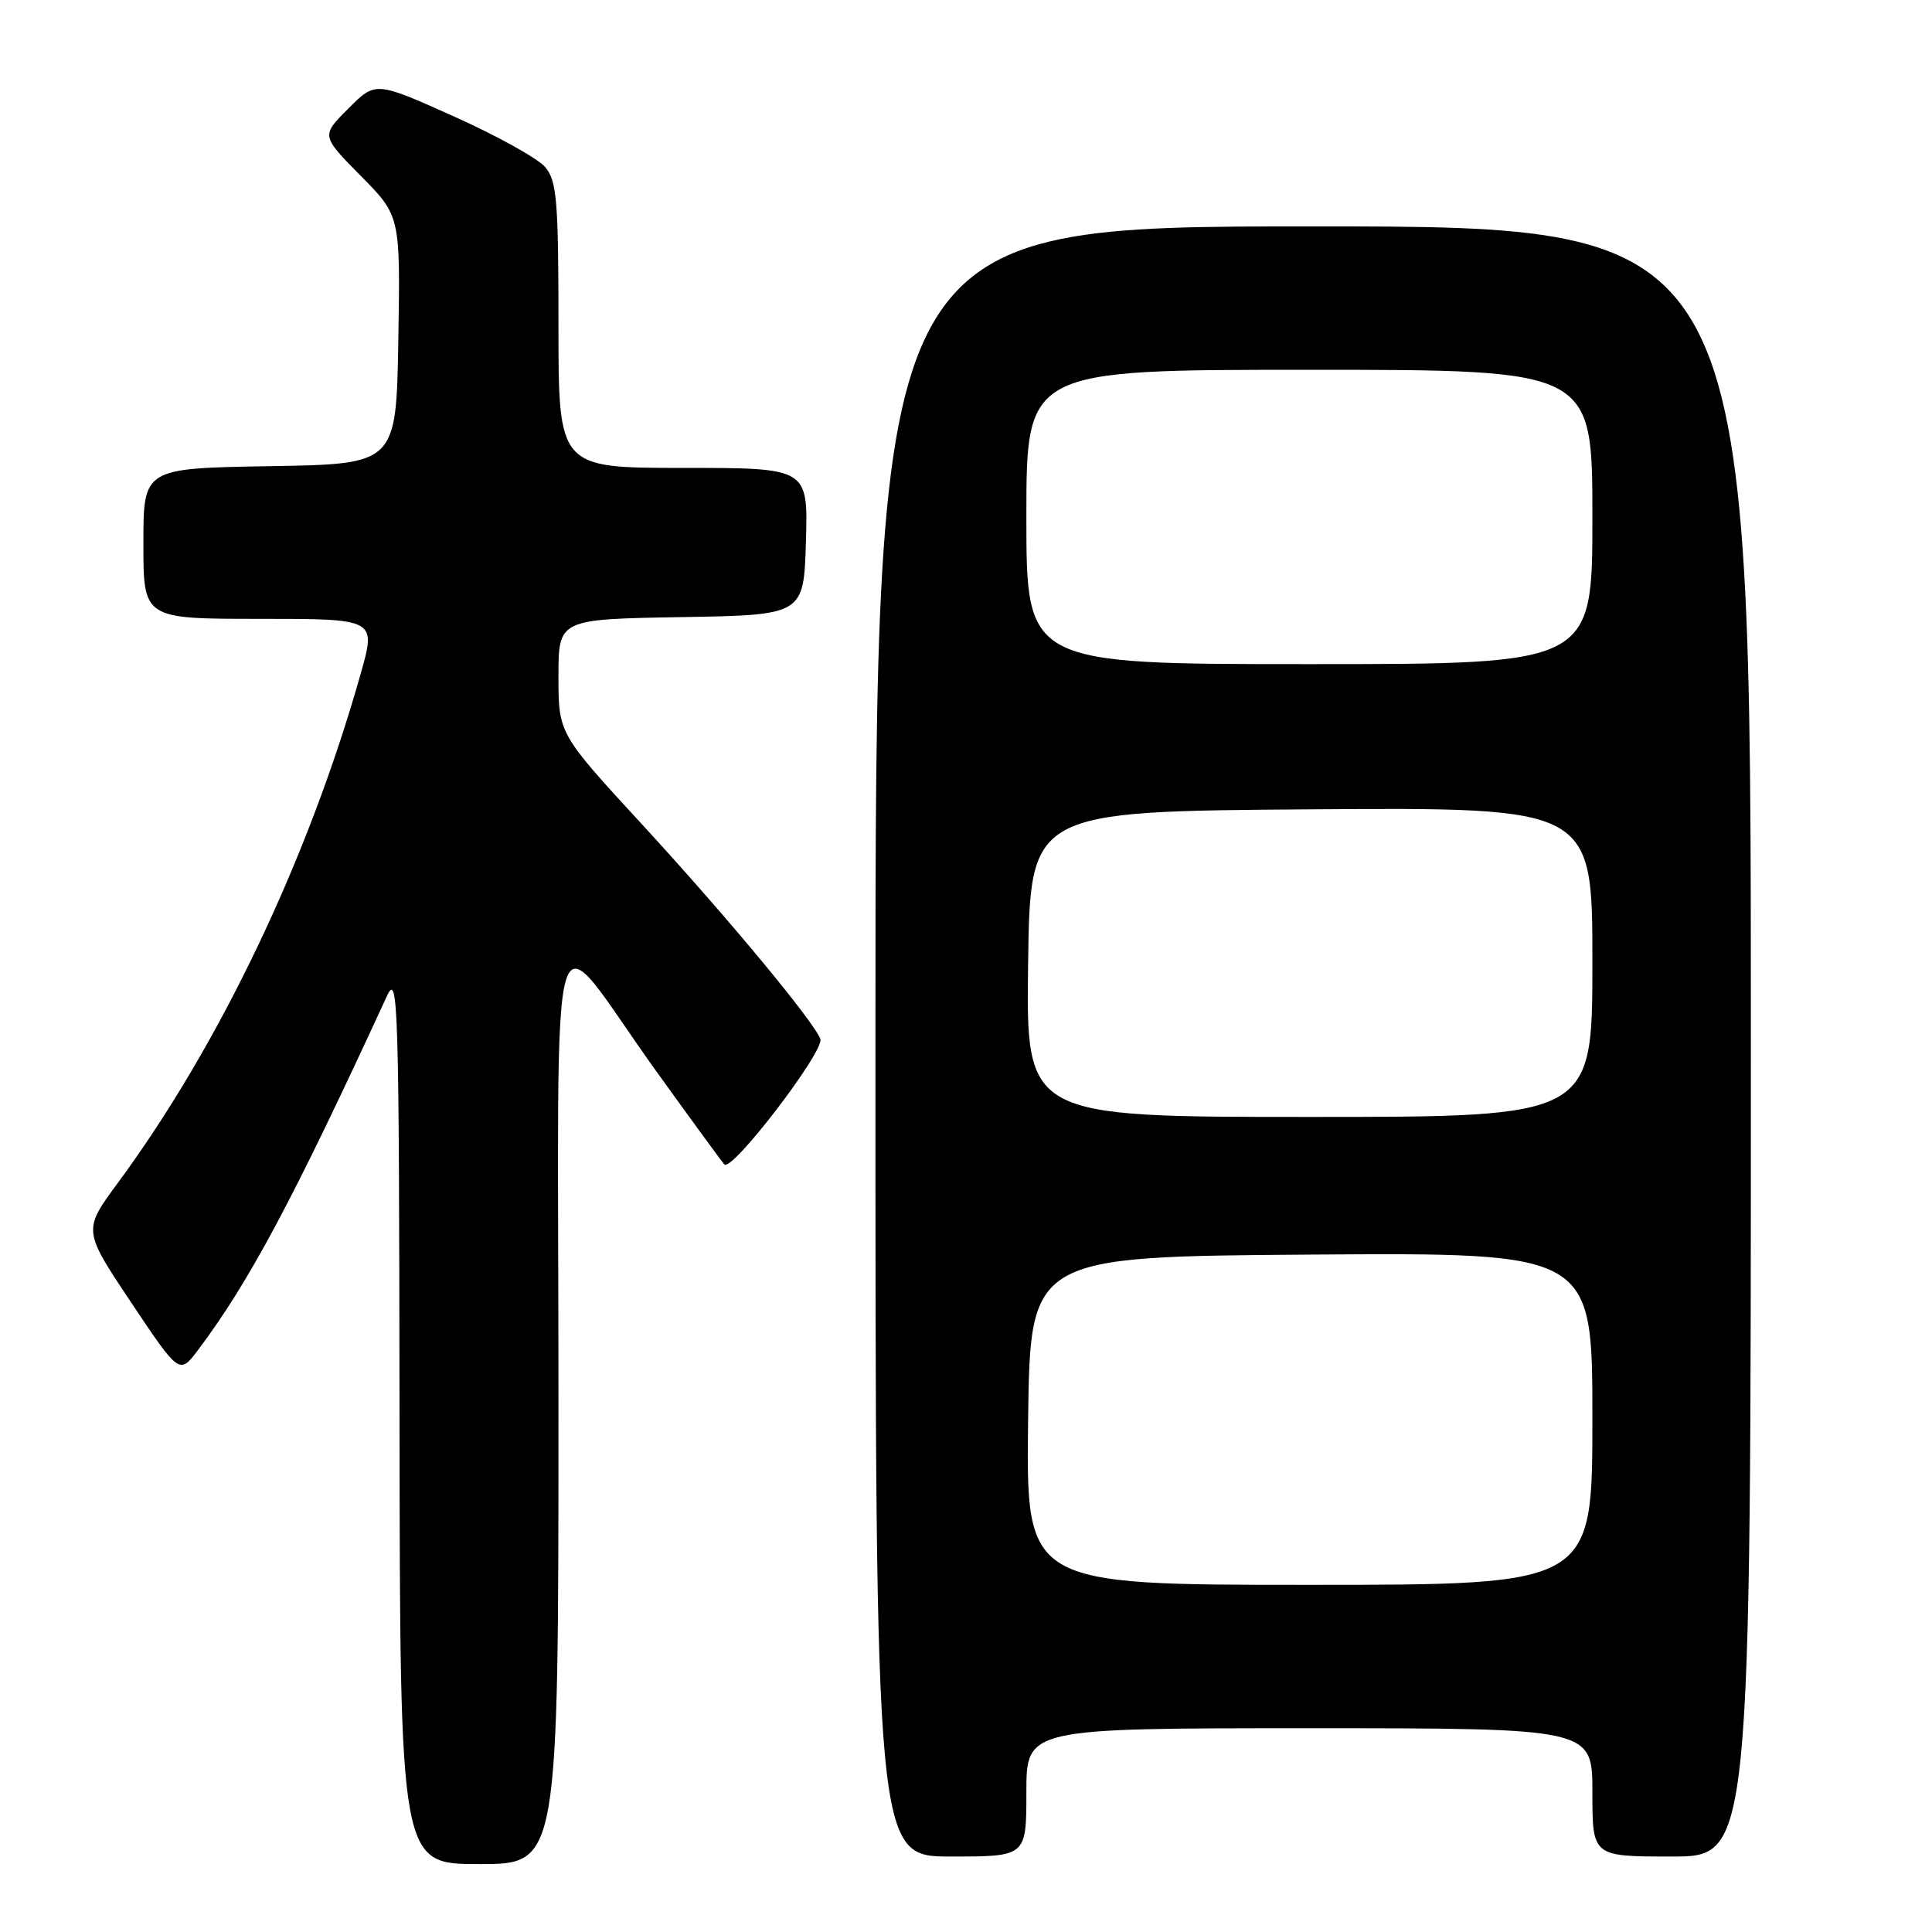 <?xml version="1.0" encoding="UTF-8" standalone="no"?>
<!DOCTYPE svg PUBLIC "-//W3C//DTD SVG 1.1//EN" "http://www.w3.org/Graphics/SVG/1.1/DTD/svg11.dtd" >
<svg xmlns="http://www.w3.org/2000/svg" xmlns:xlink="http://www.w3.org/1999/xlink" version="1.1" viewBox="0 0 256 256">
 <g >
 <path fill="currentColor"
d=" M 74.00 185.92 C 74.00 115.66 72.26 121.53 87.00 142.00 C 91.55 148.32 95.59 153.86 95.98 154.29 C 96.95 155.38 109.30 139.24 108.70 137.67 C 107.78 135.26 96.29 121.43 85.18 109.35 C 74.00 97.21 74.00 97.21 74.00 89.63 C 74.00 82.05 74.00 82.05 90.25 81.77 C 106.50 81.50 106.50 81.50 106.79 71.75 C 107.07 62.00 107.07 62.00 90.54 62.00 C 74.00 62.00 74.00 62.00 74.00 43.11 C 74.00 26.58 73.78 23.96 72.25 22.15 C 71.29 21.00 65.83 17.98 60.13 15.42 C 49.76 10.77 49.76 10.77 46.16 14.38 C 42.55 17.98 42.55 17.98 47.80 23.30 C 53.05 28.61 53.05 28.61 52.78 45.06 C 52.50 61.50 52.50 61.50 35.75 61.77 C 19.00 62.05 19.00 62.05 19.00 72.02 C 19.00 82.00 19.00 82.00 34.42 82.00 C 49.85 82.00 49.85 82.00 47.80 89.25 C 40.88 113.76 29.13 138.41 15.60 156.76 C 10.99 163.02 10.99 163.02 17.38 172.59 C 23.78 182.16 23.78 182.16 26.28 178.83 C 33.04 169.83 38.90 158.84 51.26 132.00 C 52.76 128.73 52.88 132.44 52.94 187.75 C 53.00 247.00 53.00 247.00 63.50 247.00 C 74.00 247.00 74.00 247.00 74.00 185.92 Z  M 136.00 237.50 C 136.00 229.00 136.00 229.00 173.50 229.00 C 211.00 229.00 211.00 229.00 211.00 237.50 C 211.00 246.00 211.00 246.00 221.50 246.00 C 232.00 246.00 232.00 246.00 232.00 138.00 C 232.00 30.00 232.00 30.00 174.00 30.00 C 116.00 30.00 116.00 30.00 116.00 138.00 C 116.00 246.00 116.00 246.00 126.00 246.00 C 136.00 246.00 136.00 246.00 136.00 237.50 Z  M 136.23 188.25 C 136.50 166.50 136.50 166.50 173.75 166.24 C 211.00 165.98 211.00 165.98 211.00 187.99 C 211.00 210.00 211.00 210.00 173.48 210.00 C 135.96 210.00 135.96 210.00 136.23 188.25 Z  M 136.23 127.75 C 136.50 107.50 136.50 107.50 173.75 107.24 C 211.00 106.98 211.00 106.98 211.00 127.49 C 211.00 148.00 211.00 148.00 173.48 148.00 C 135.96 148.00 135.96 148.00 136.23 127.75 Z  M 136.00 68.50 C 136.00 49.00 136.00 49.00 173.50 49.00 C 211.00 49.00 211.00 49.00 211.00 68.50 C 211.00 88.00 211.00 88.00 173.50 88.00 C 136.00 88.00 136.00 88.00 136.00 68.50 Z "/>
</g>
</svg>